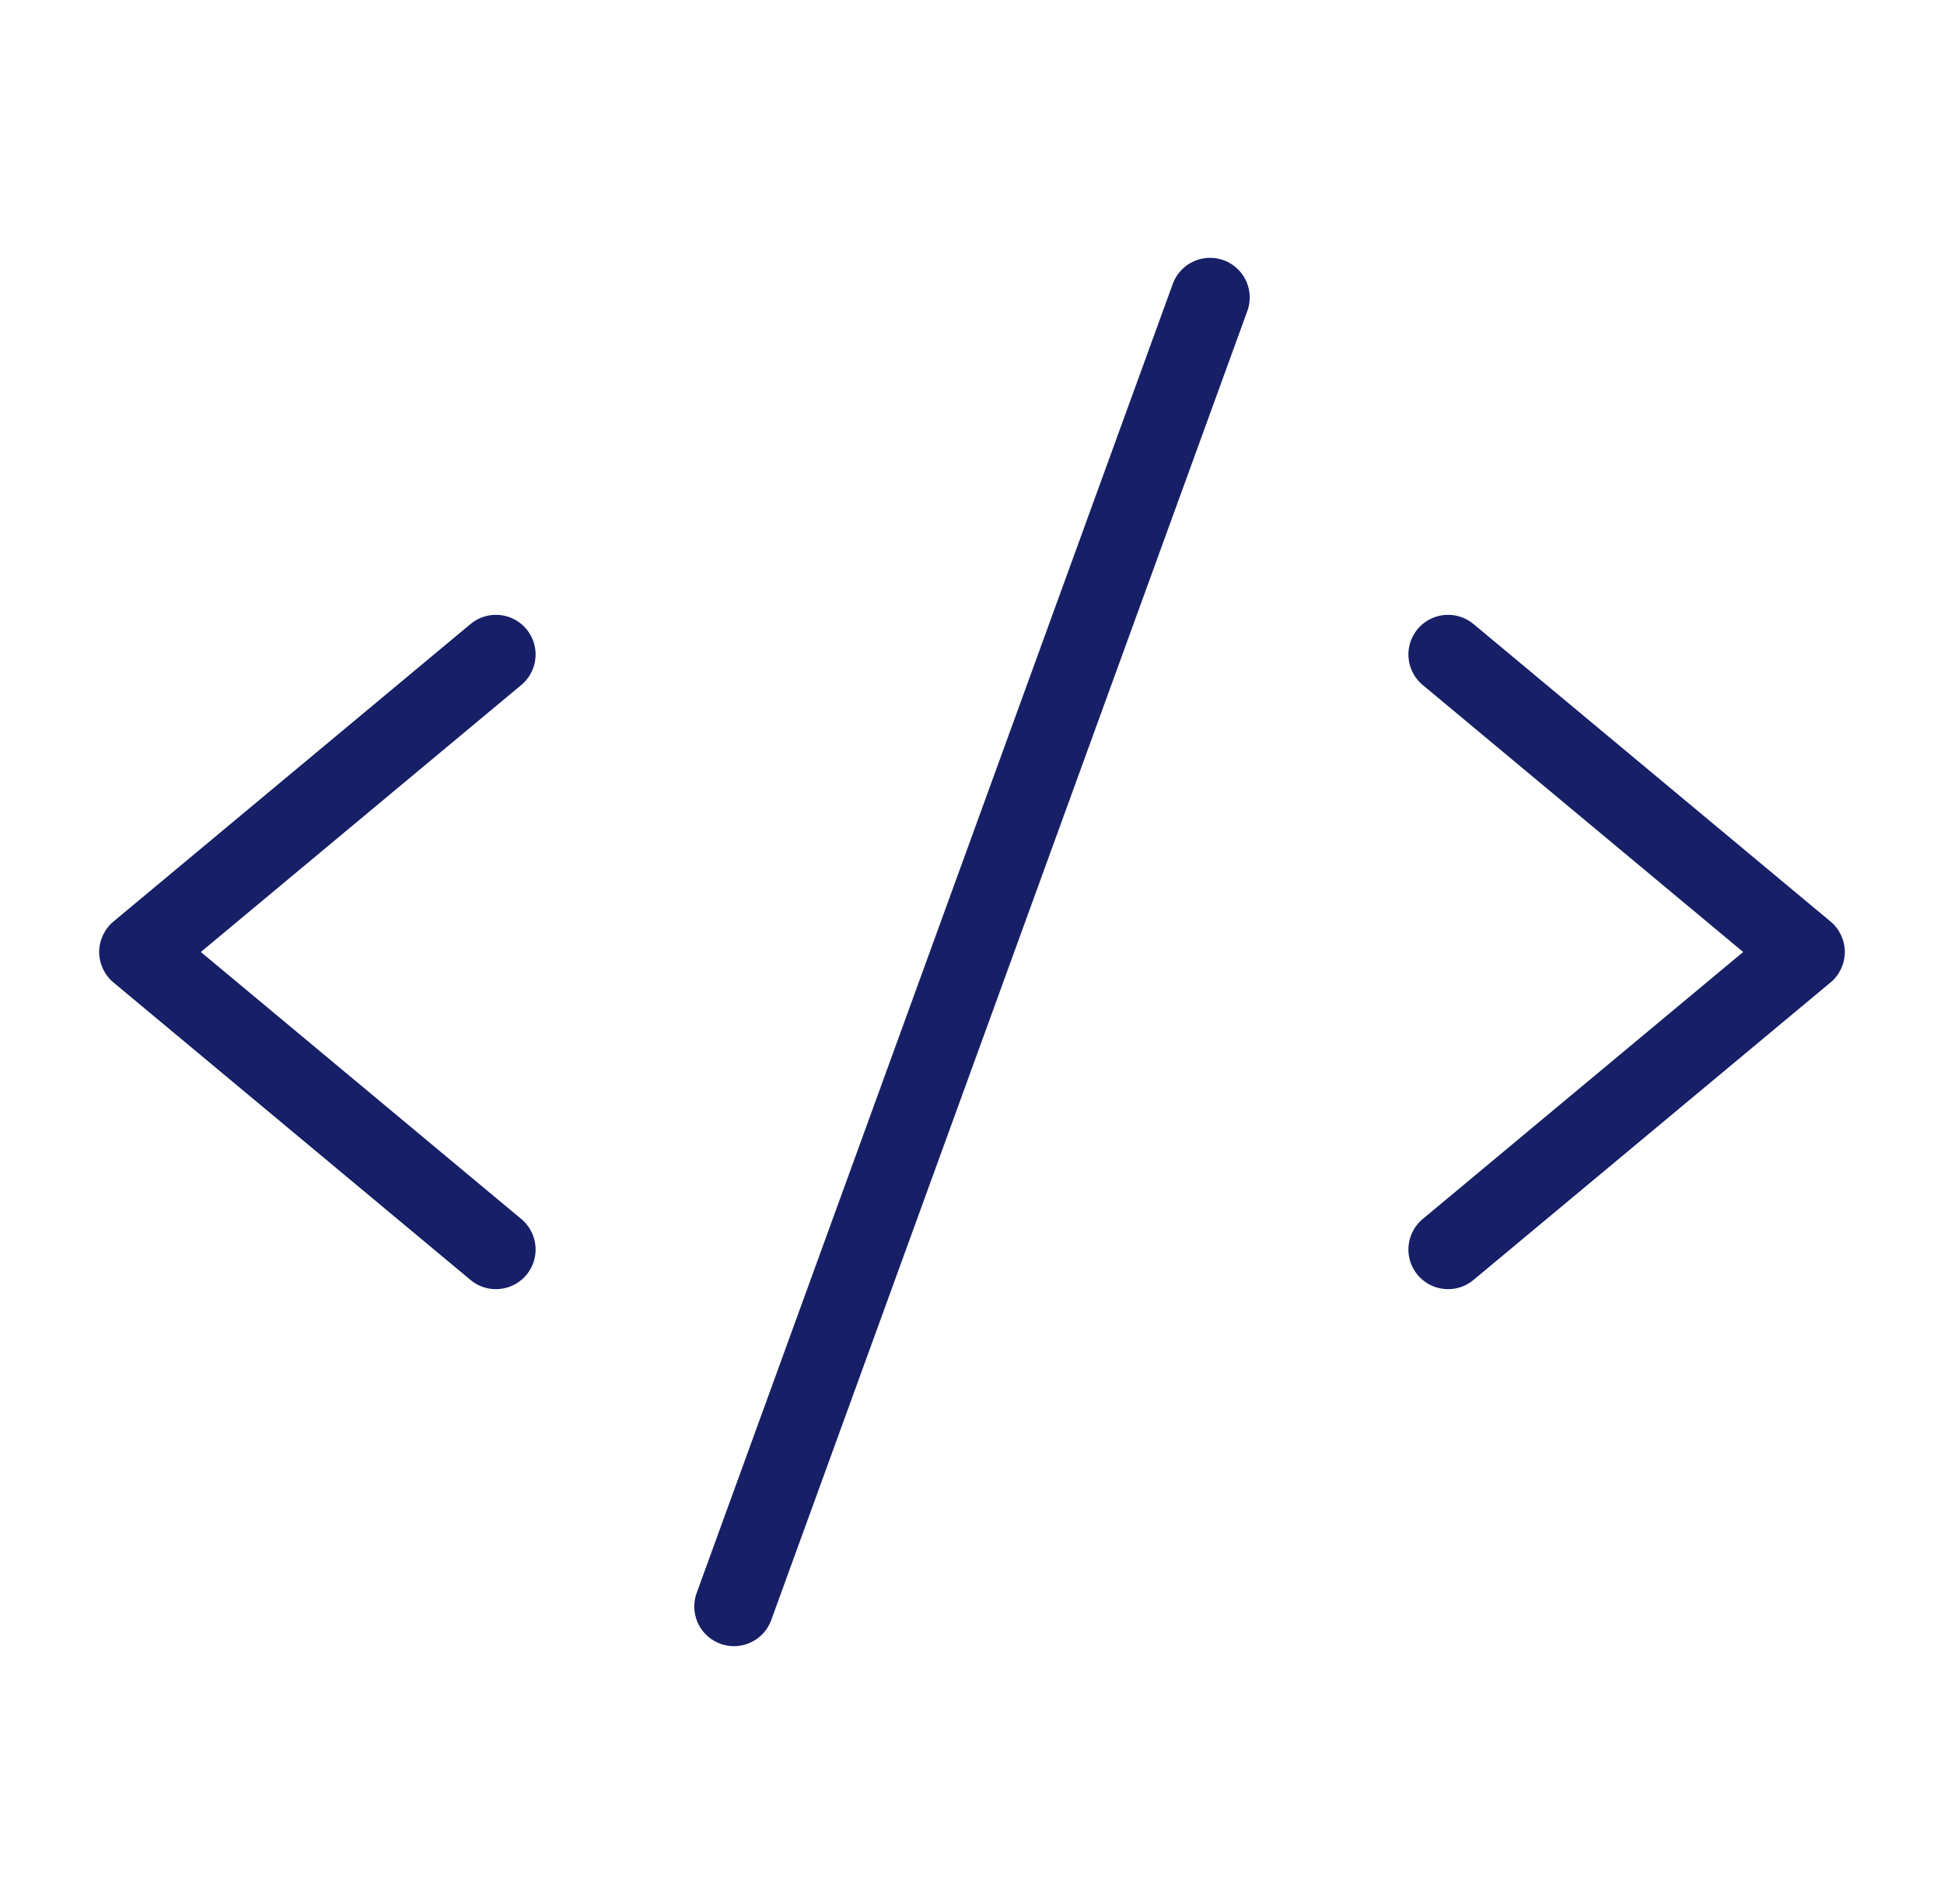 <svg width="49" height="48" viewBox="0 0 49 48" fill="none" xmlns="http://www.w3.org/2000/svg">
<path d="M12.5 16.5L3.5 24L12.5 31.5" stroke="#171F67" stroke-width="2" stroke-linecap="round" stroke-linejoin="round"/>
<path d="M36.5 16.5L45.5 24L36.5 31.5" stroke="#171F67" stroke-width="2" stroke-linecap="round" stroke-linejoin="round"/>
<path d="M30.5 7.5L18.5 40.5" stroke="#171F67" stroke-width="2" stroke-linecap="round" stroke-linejoin="round"/>
</svg>
